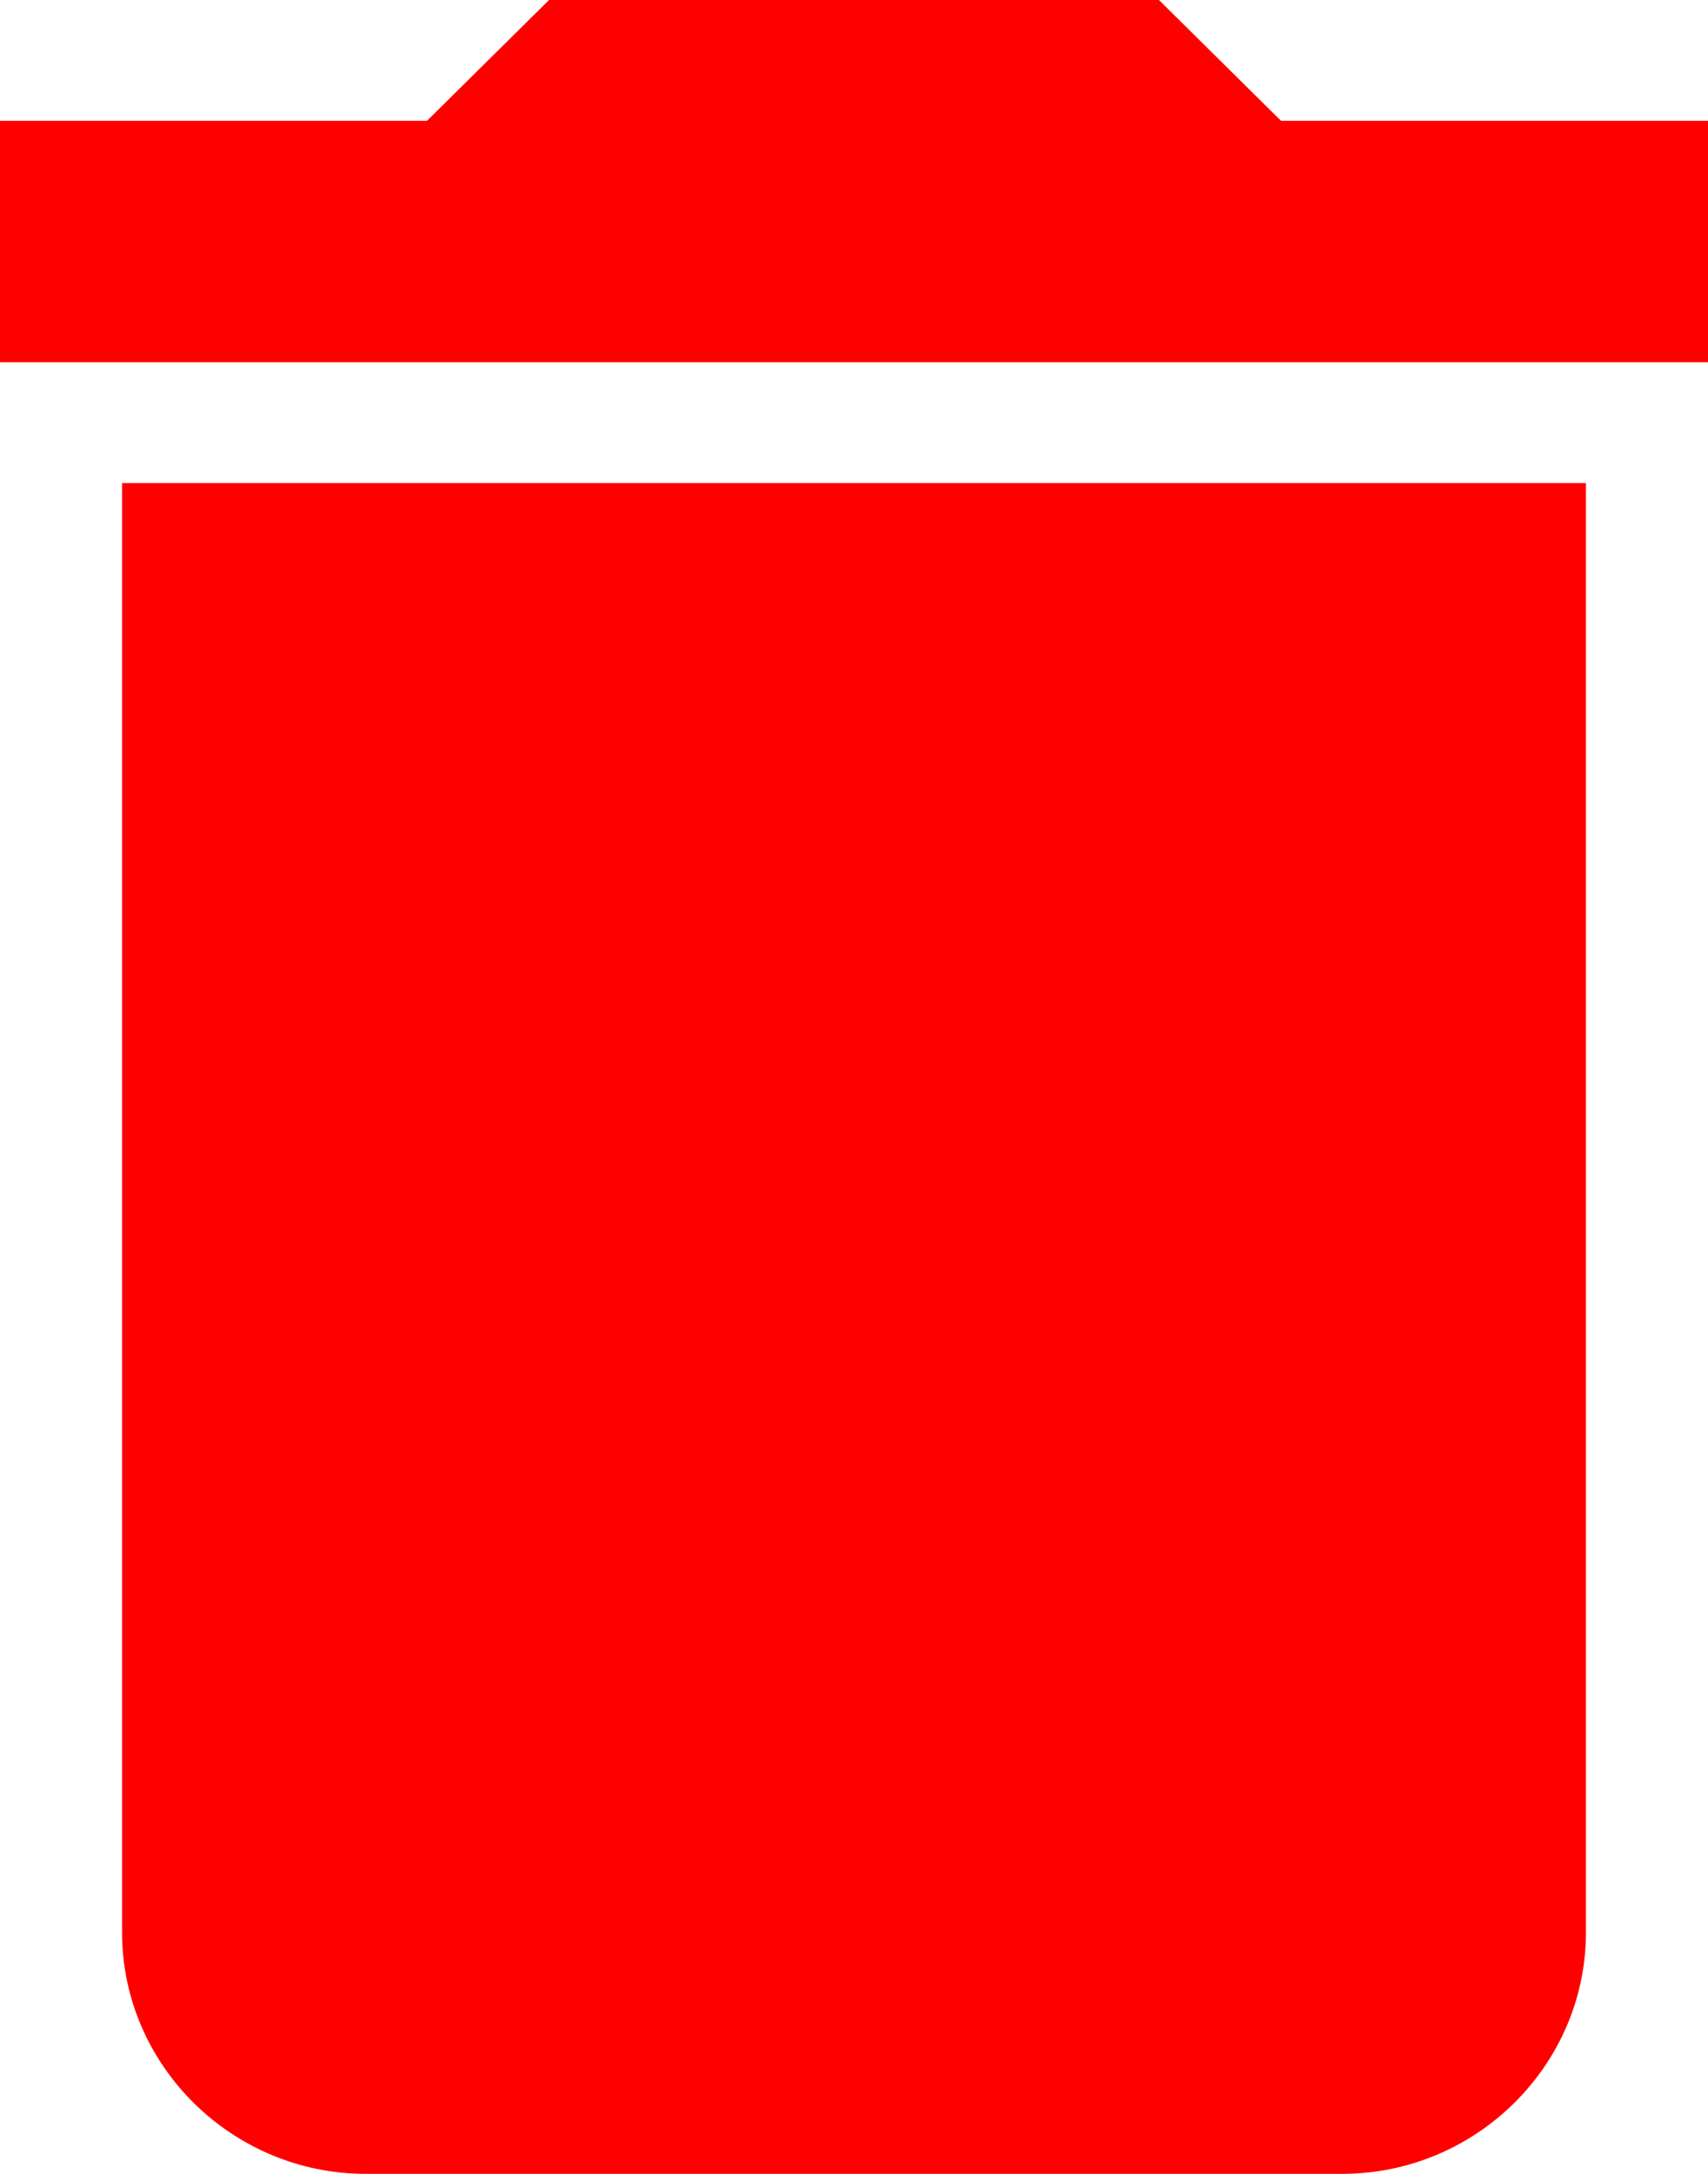 <svg width="11" height="14" viewBox="0 0 11 14" fill="none" xmlns="http://www.w3.org/2000/svg">
<path d="M0.786 12.444C0.786 13.3 1.493 14 2.357 14H8.643C9.507 14 10.214 13.3 10.214 12.444V3.111H0.786V12.444ZM11 0.778H8.25L7.464 0H3.536L2.75 0.778H0V2.333H11V0.778Z" fill="#FF0000"/>
</svg>
